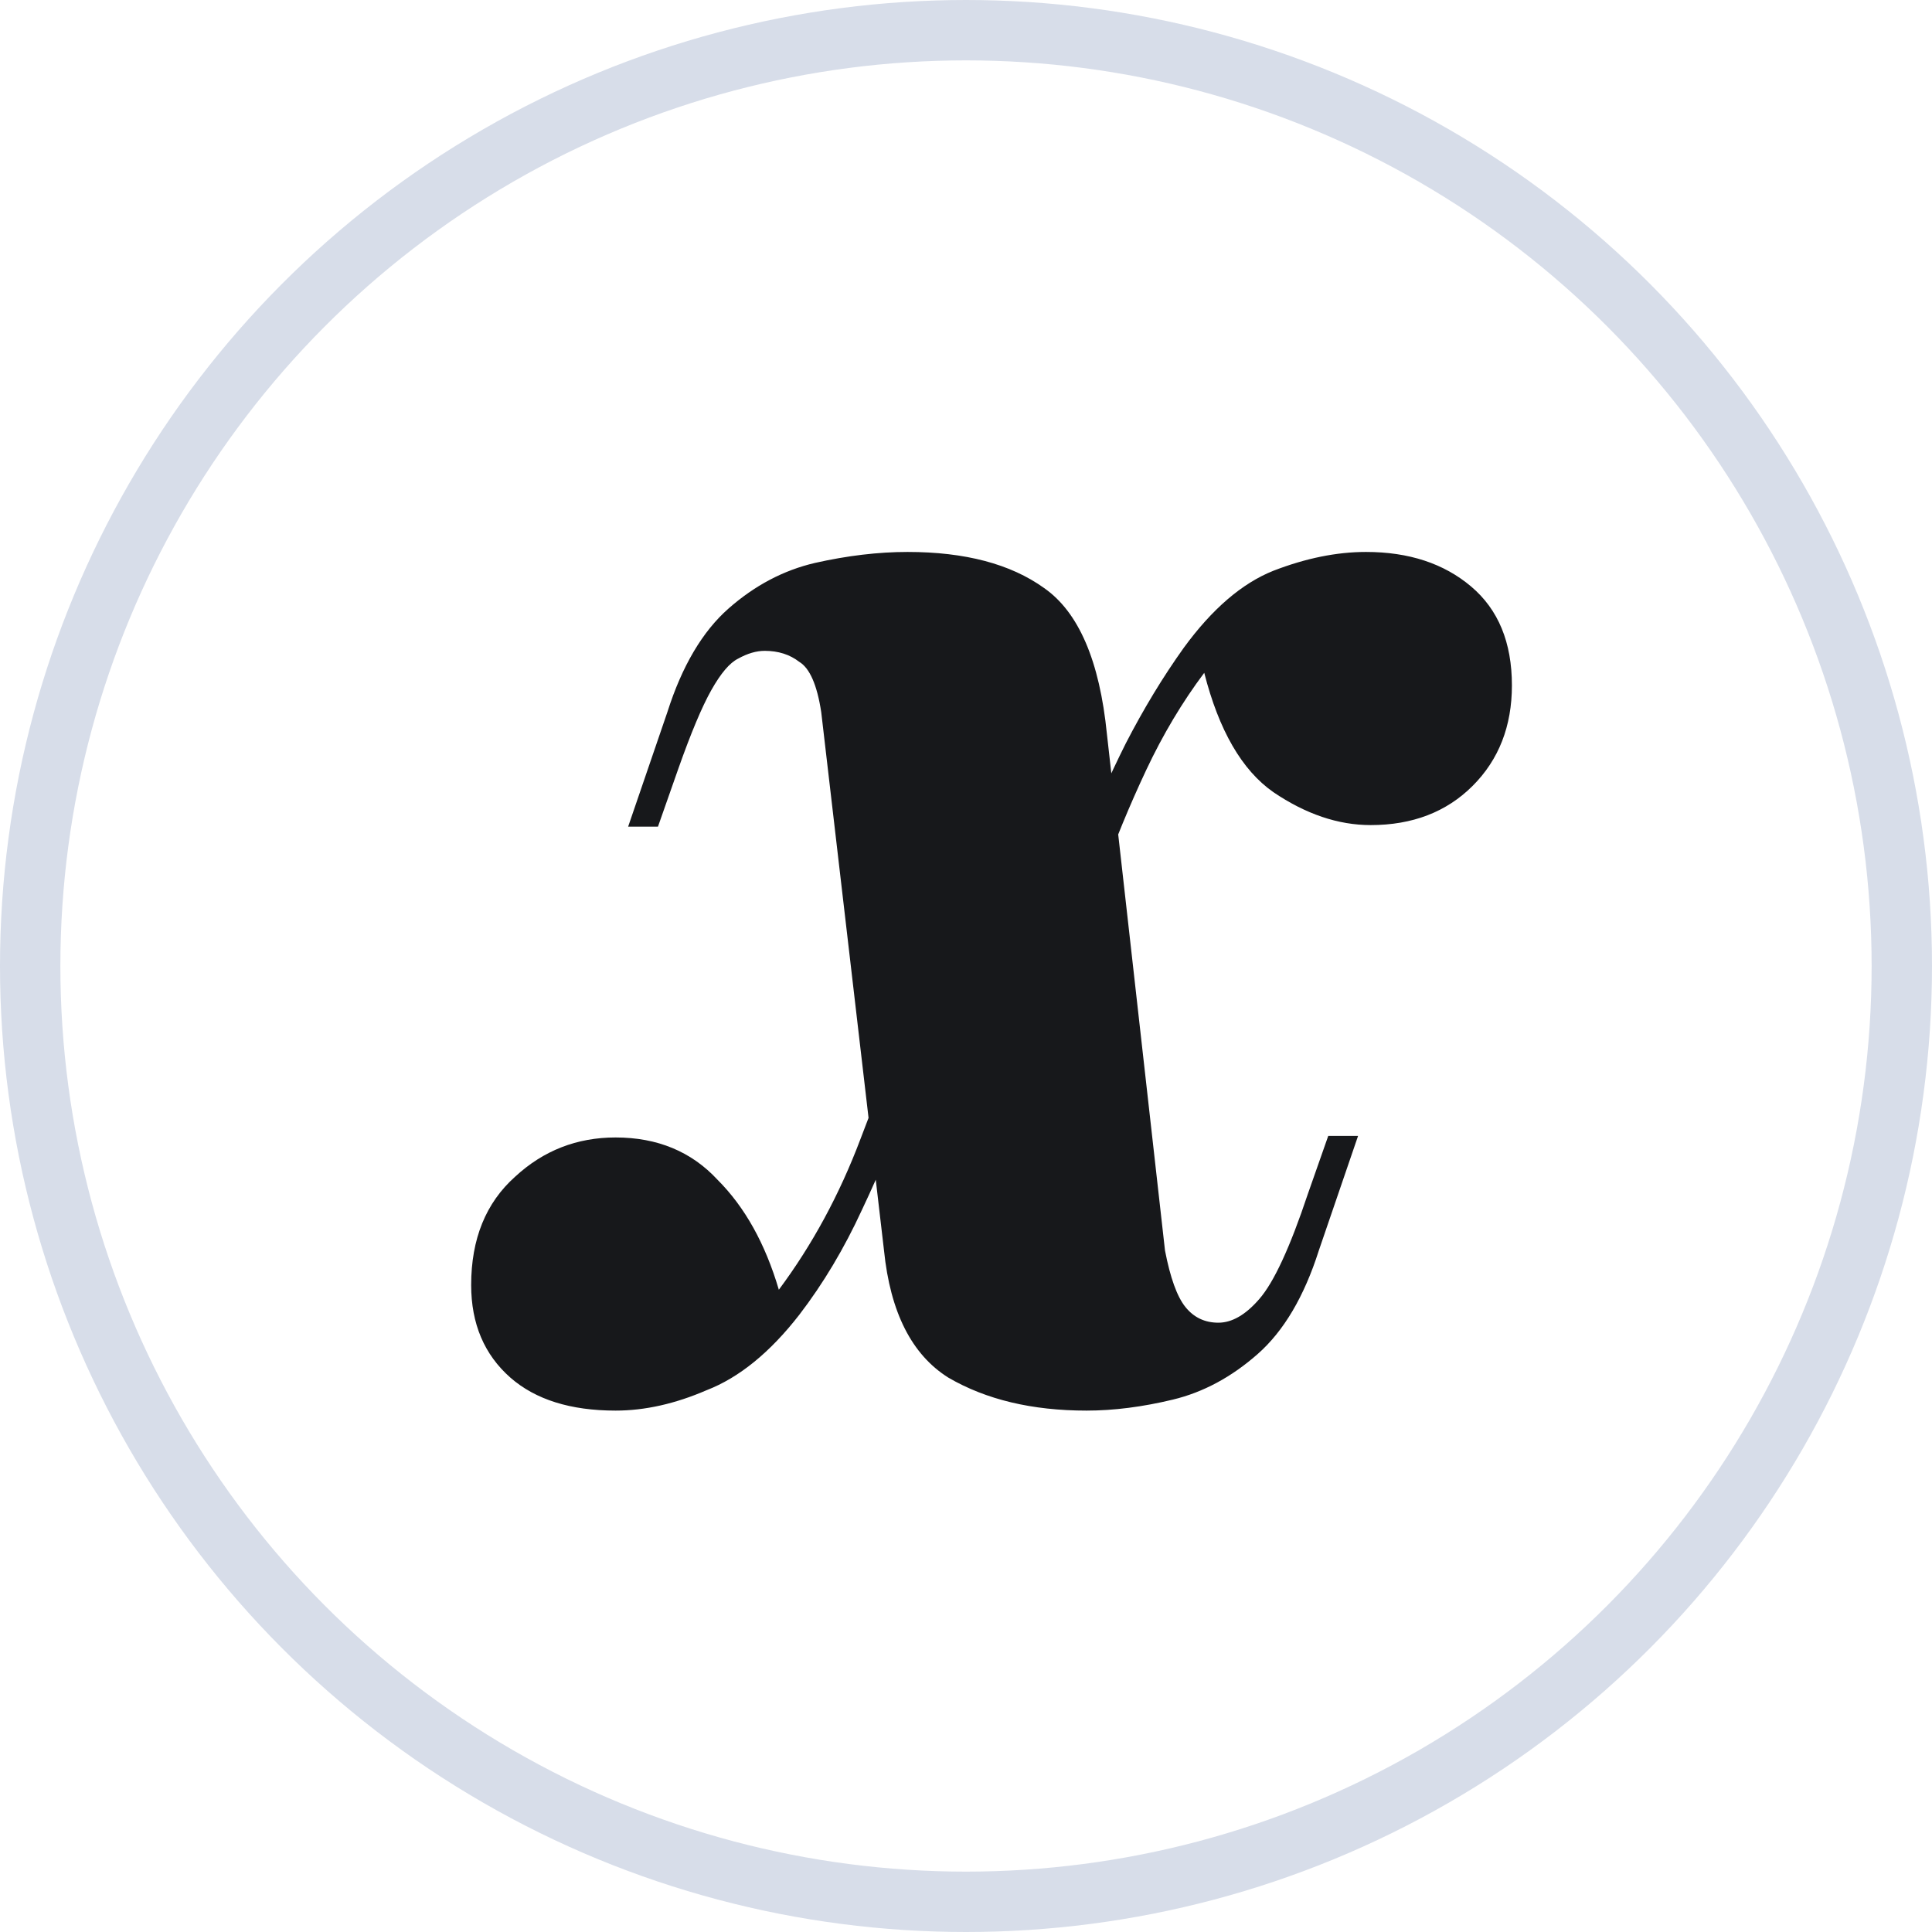 <svg width="32" height="32" viewBox="0 0 32 32" fill="none" xmlns="http://www.w3.org/2000/svg">
<circle cx="16" cy="16" r="15.5" stroke="#D7DDE9"/>
<path d="M19.296 20.712C19.383 21.163 19.495 21.475 19.634 21.648C19.773 21.821 19.955 21.908 20.18 21.908C20.405 21.908 20.631 21.778 20.856 21.518C21.099 21.241 21.367 20.66 21.662 19.776L22 18.814H22.494L21.844 20.712C21.601 21.475 21.263 22.047 20.83 22.428C20.397 22.809 19.929 23.061 19.426 23.182C18.923 23.303 18.447 23.364 17.996 23.364C17.095 23.364 16.332 23.182 15.708 22.818C15.101 22.437 14.746 21.735 14.642 20.712L13.602 11.794C13.533 11.343 13.411 11.066 13.238 10.962C13.082 10.841 12.891 10.78 12.666 10.78C12.527 10.78 12.38 10.823 12.224 10.91C12.085 10.979 11.938 11.153 11.782 11.43C11.626 11.707 11.444 12.141 11.236 12.73L10.898 13.692H10.404L11.054 11.794C11.297 11.031 11.635 10.459 12.068 10.078C12.501 9.697 12.978 9.445 13.498 9.324C14.035 9.203 14.547 9.142 15.032 9.142C15.985 9.142 16.739 9.341 17.294 9.74C17.866 10.139 18.213 10.945 18.334 12.158L19.296 20.712ZM19.946 11.144C19.582 11.629 19.261 12.167 18.984 12.756C18.707 13.345 18.464 13.935 18.256 14.524C18.065 15.113 17.901 15.651 17.762 16.136C17.762 16.136 17.675 16.136 17.502 16.136C17.329 16.119 17.242 16.11 17.242 16.11C17.277 15.971 17.346 15.711 17.45 15.33C17.571 14.931 17.727 14.472 17.918 13.952C18.126 13.415 18.369 12.869 18.646 12.314C18.941 11.742 19.261 11.213 19.608 10.728C20.076 10.087 20.57 9.662 21.09 9.454C21.627 9.246 22.139 9.142 22.624 9.142C23.335 9.142 23.915 9.333 24.366 9.714C24.817 10.095 25.042 10.641 25.042 11.352C25.042 12.028 24.825 12.583 24.392 13.016C23.959 13.449 23.395 13.666 22.702 13.666C22.165 13.666 21.627 13.484 21.09 13.12C20.57 12.756 20.189 12.097 19.946 11.144ZM12.9 21.362C13.455 20.617 13.905 19.785 14.252 18.866C14.616 17.93 14.893 17.098 15.084 16.37C15.084 16.37 15.171 16.379 15.344 16.396C15.517 16.396 15.604 16.396 15.604 16.396C15.483 16.881 15.309 17.445 15.084 18.086C14.859 18.727 14.59 19.377 14.278 20.036C13.983 20.677 13.637 21.258 13.238 21.778C12.753 22.402 12.241 22.818 11.704 23.026C11.184 23.251 10.681 23.364 10.196 23.364C9.451 23.364 8.87 23.182 8.454 22.818C8.021 22.437 7.804 21.925 7.804 21.284C7.804 20.521 8.047 19.923 8.532 19.49C9 19.057 9.555 18.84 10.196 18.84C10.889 18.84 11.453 19.074 11.886 19.542C12.337 19.993 12.675 20.599 12.9 21.362Z" fill="#17181B"/>
</svg>
